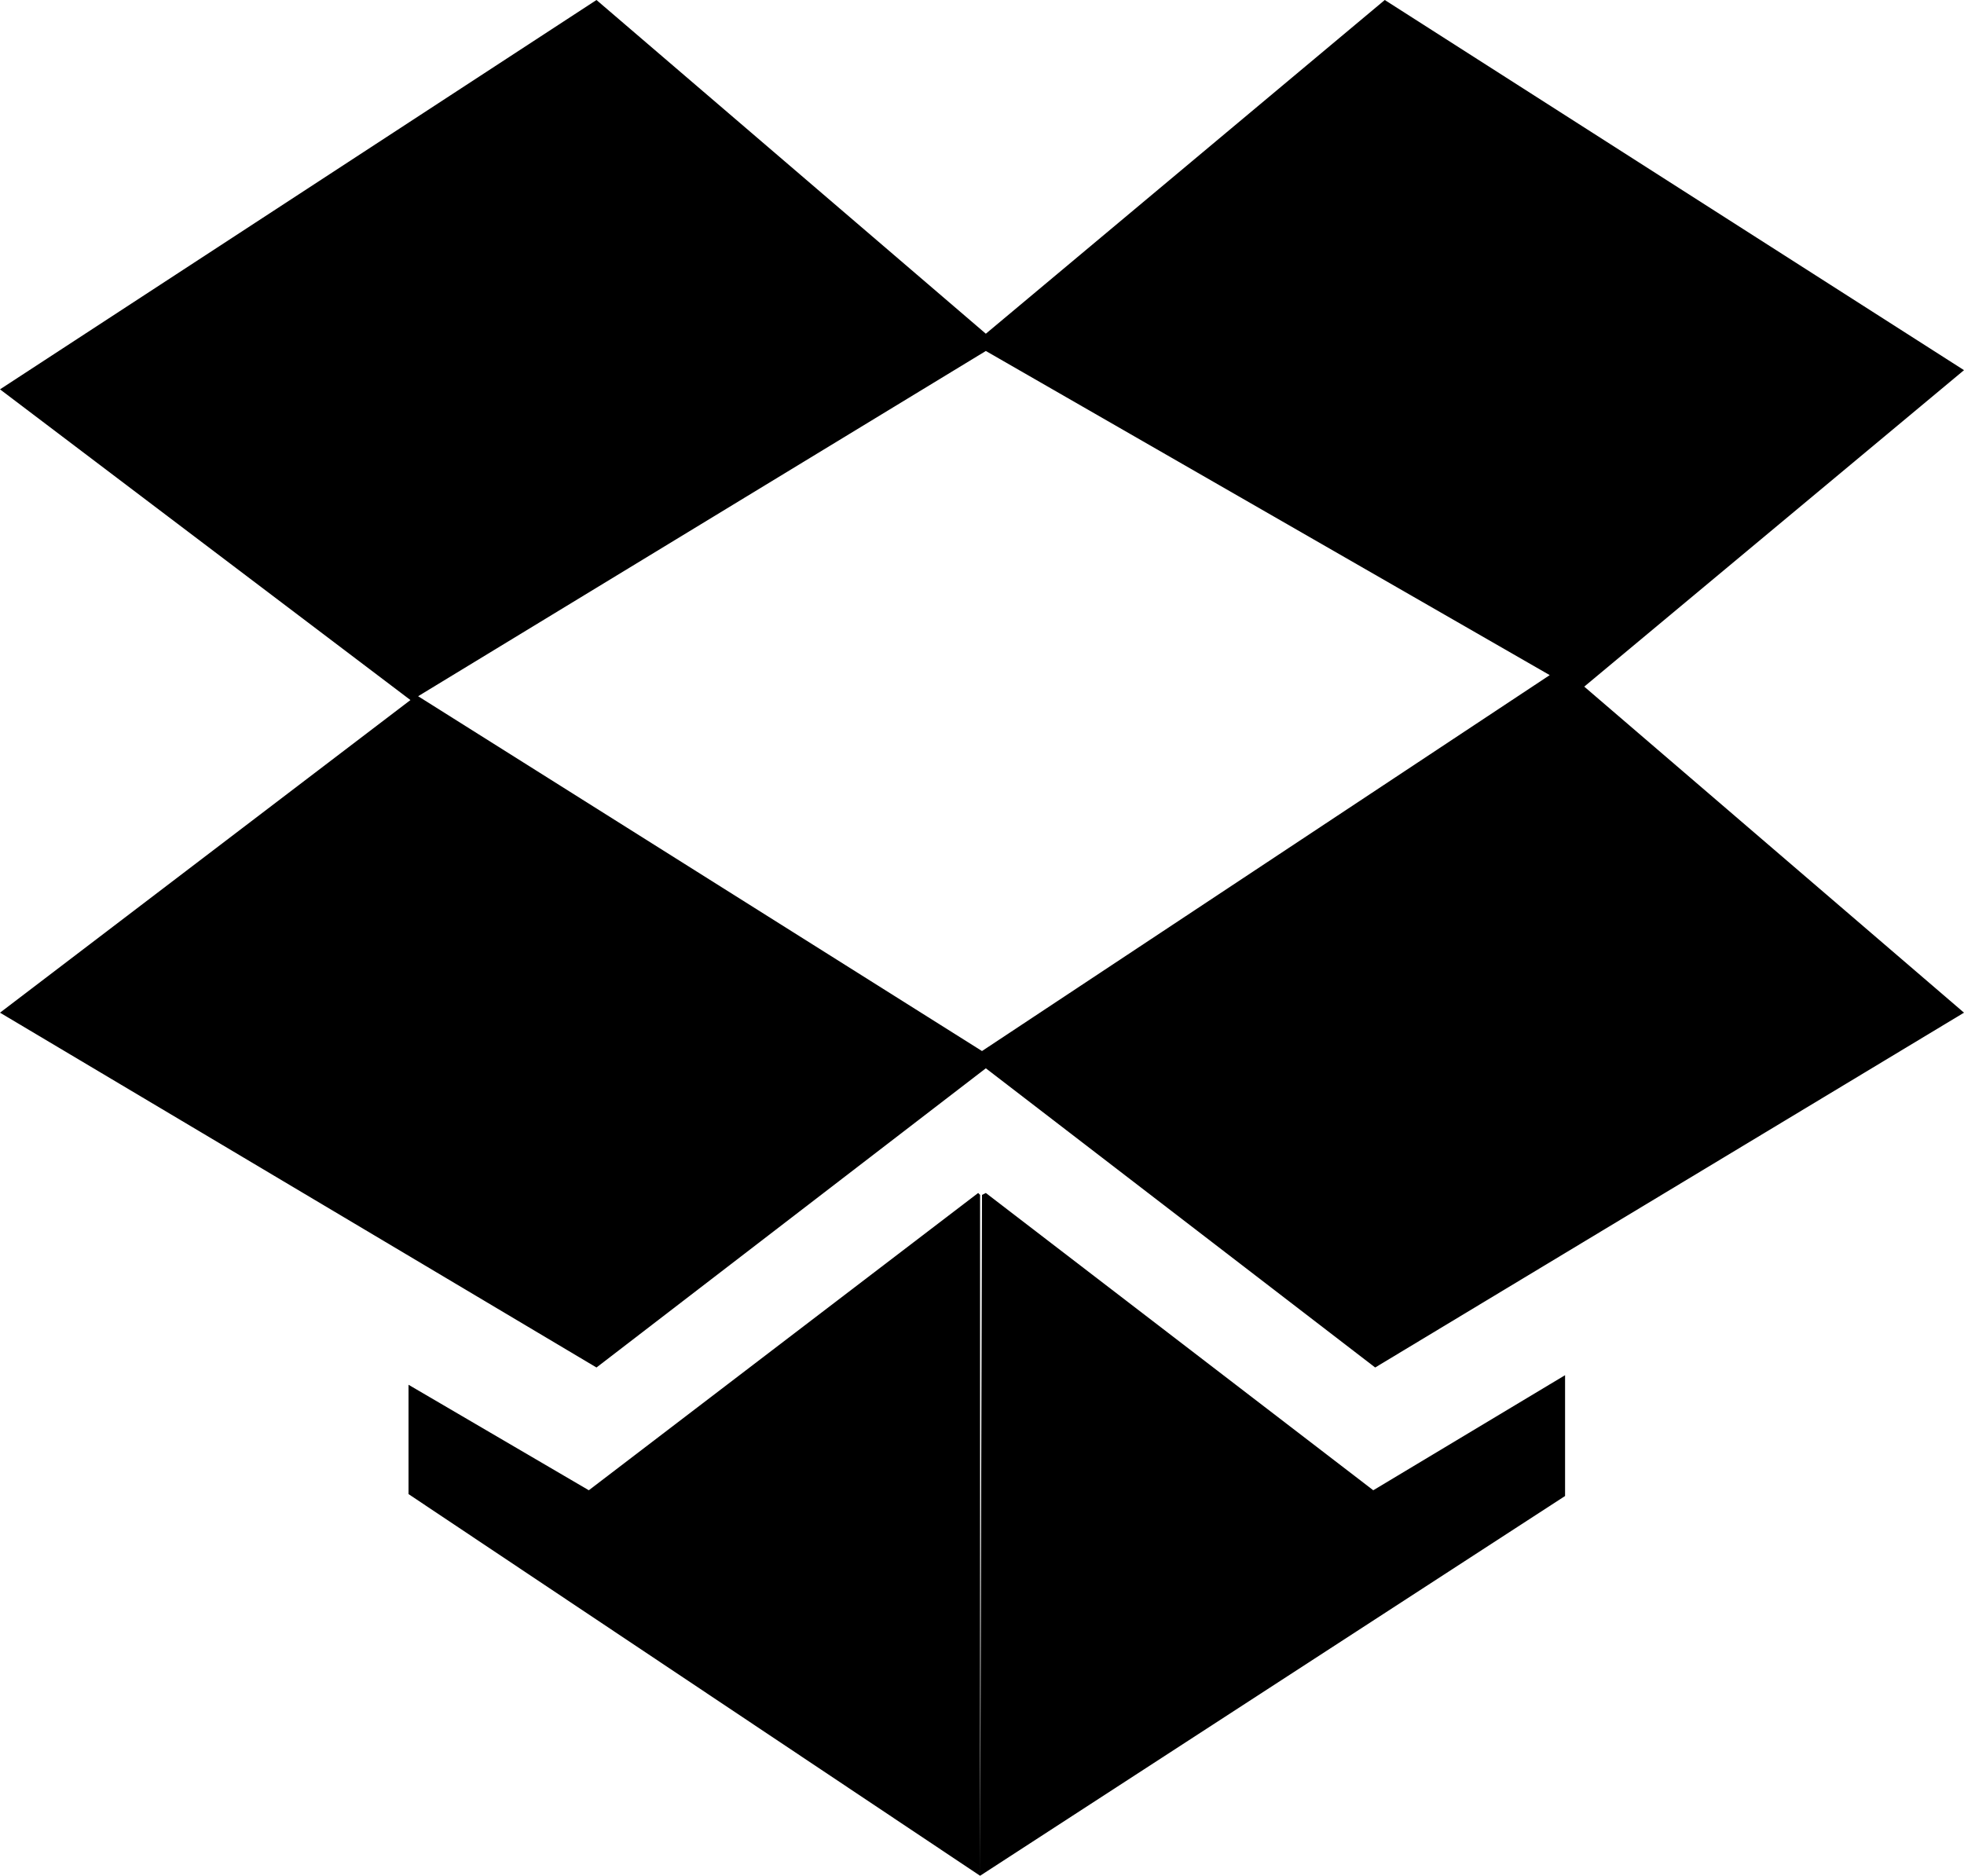<svg xmlns="http://www.w3.org/2000/svg" viewBox="0 0 524.287 500.736"><path d="M0 270.336l109.567-83.456L0 103.936 159.231 0l103.937 89.087L369.663 0l154.624 98.815-101.376 84.48 101.376 87.04-157.184 94.72-103.936-79.872-103.937 79.872zm109.057 128.512v-29.184l48.128 28.16 103.936-79.36.512.512v181.76zm2.56-212.992l150.528 94.72 151.552-100.352L263.17 93.695zm150.016 314.88l.511-181.76 1.025-.512 103.424 79.36 51.2-30.72v32.255z"/></svg>